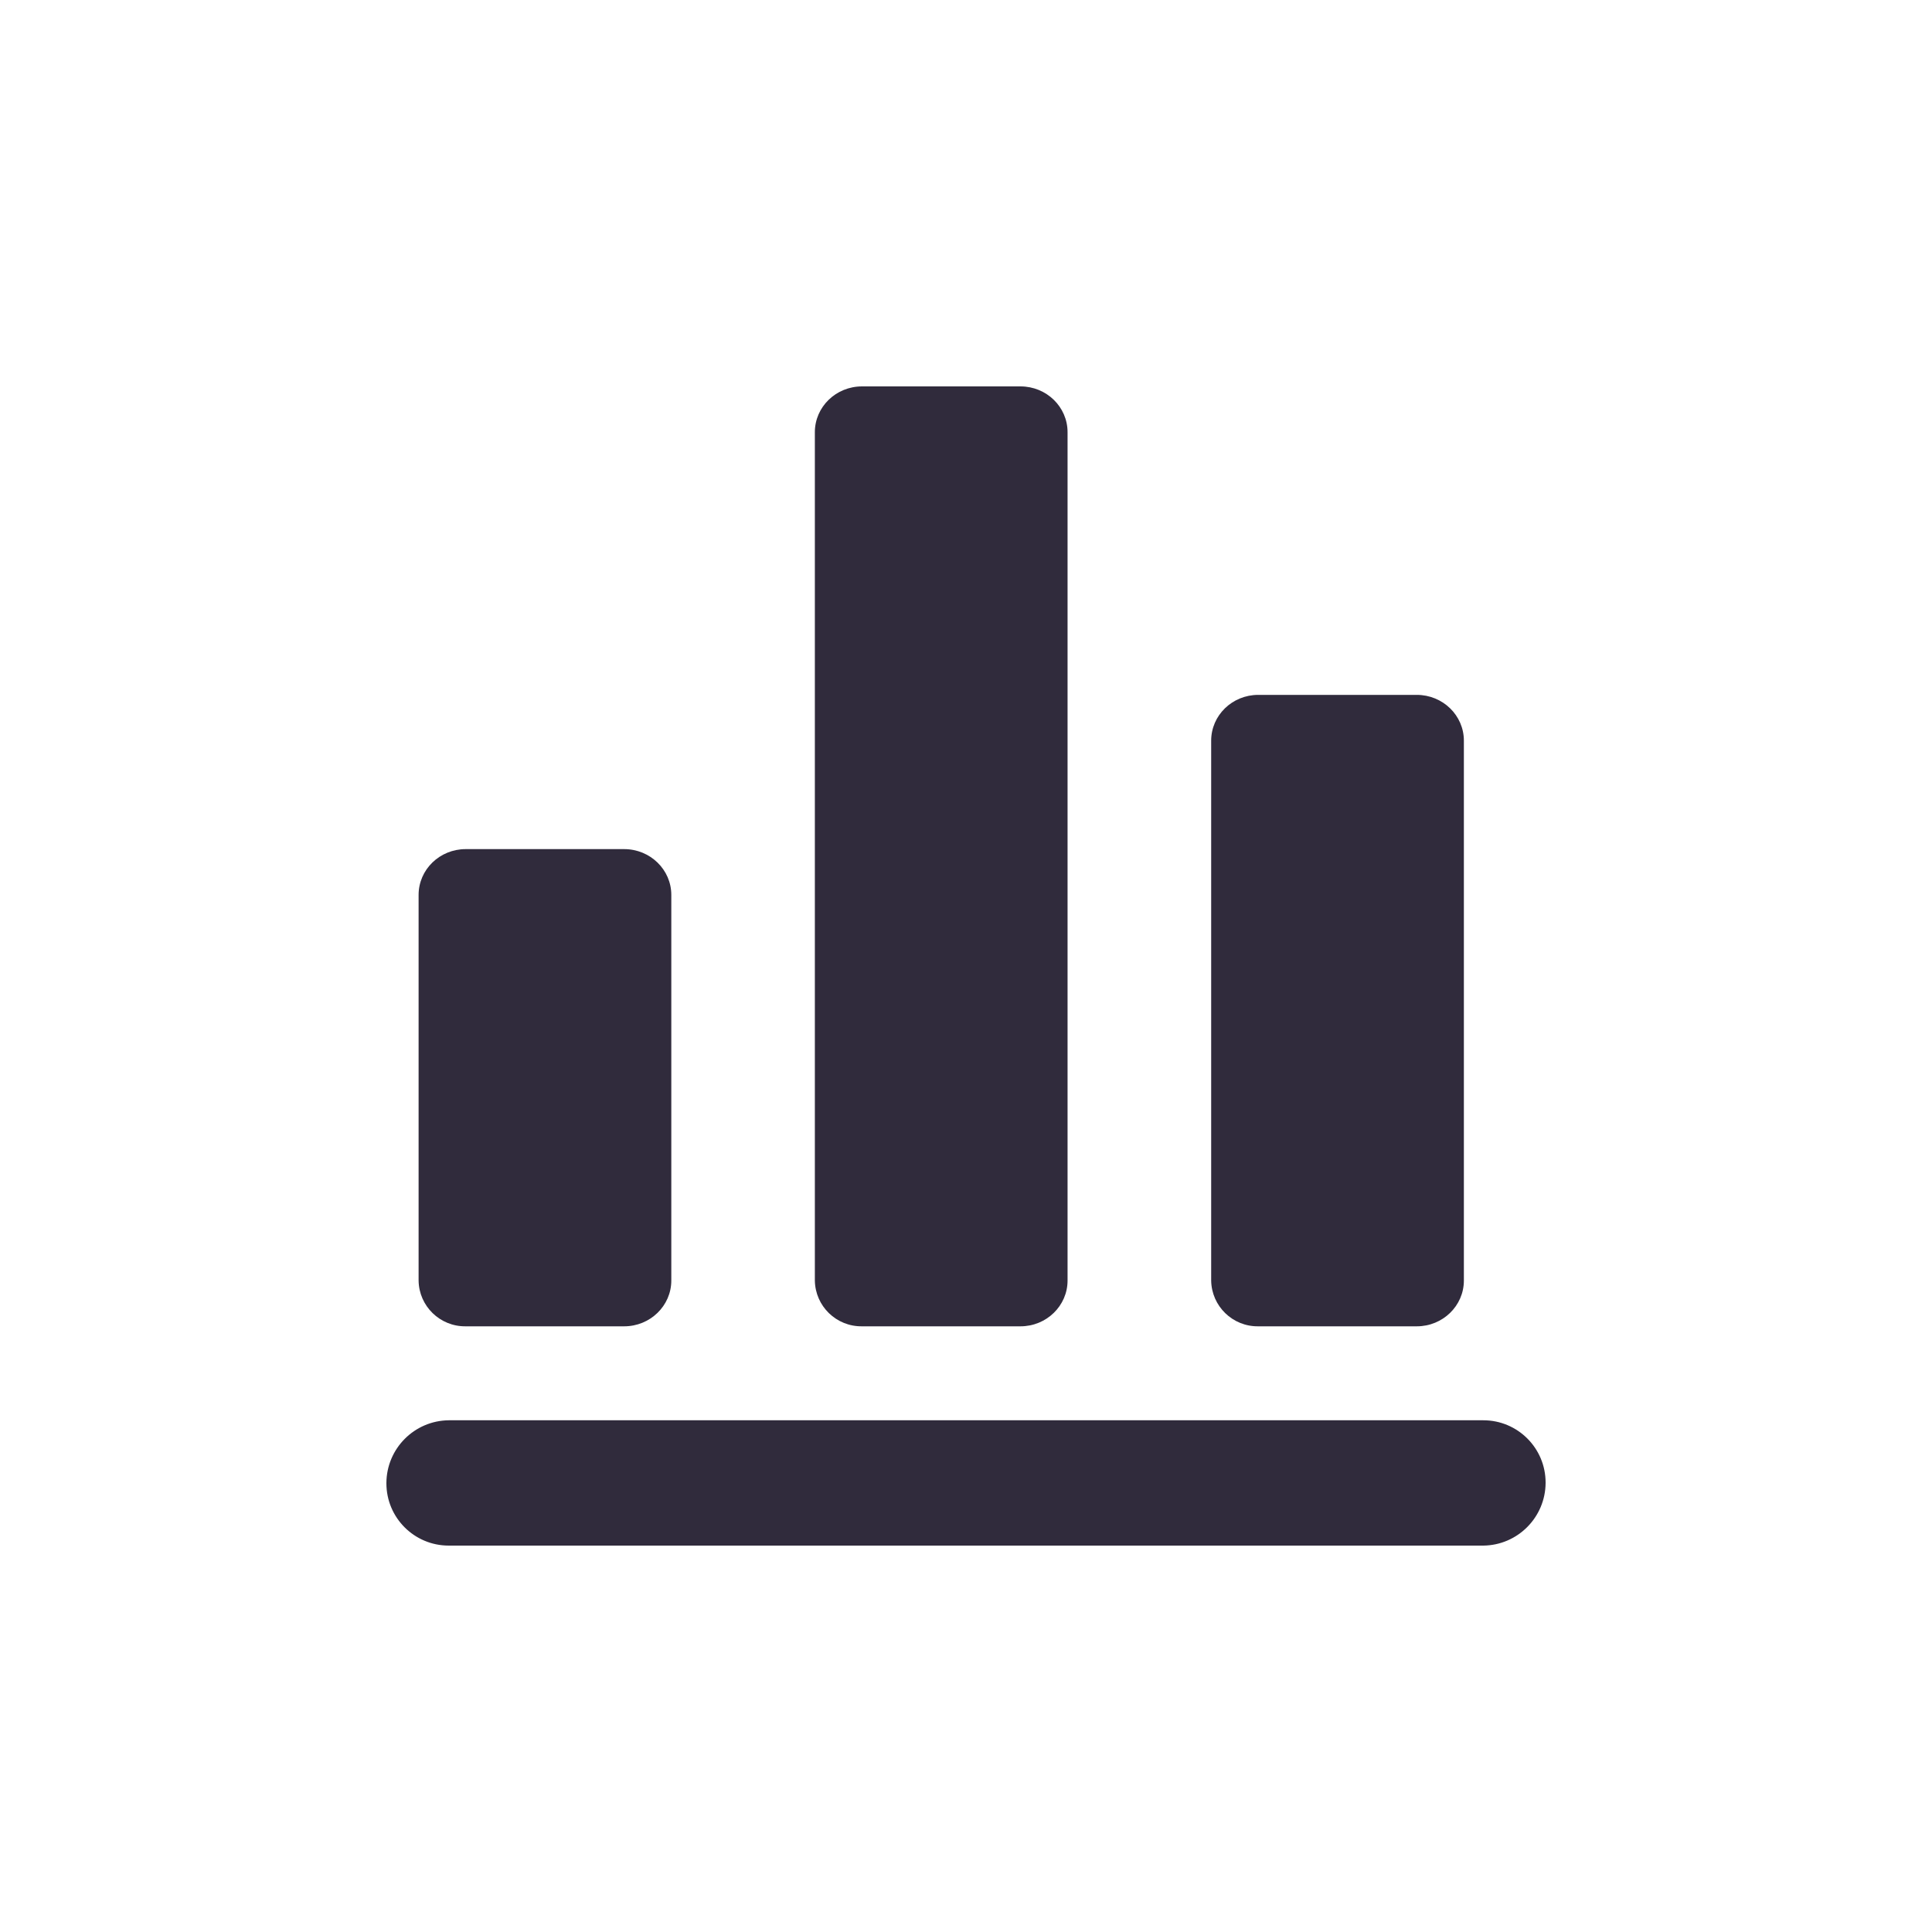 <?xml version="1.0" encoding="UTF-8"?>
<svg width="30px" height="30px" viewBox="0 0 30 30" version="1.1" xmlns="http://www.w3.org/2000/svg" xmlns:xlink="http://www.w3.org/1999/xlink">
    <!-- Generator: Sketch 60 (88103) - https://sketch.com -->
    <title>icon/图表</title>
    <desc>Created with Sketch.</desc>
    <g id="icon/图表" stroke="none" stroke-width="1" fill="none" fill-rule="evenodd">
        <path d="M6,23.027 L6,23.027 C6.003,22.493 6.434,22.06 6.968,22.054 L23.033,22.054 L23.033,22.054 C23.567,22.054 24,22.487 24,23.021 C24,23.023 24,23.025 24,23.027 L24,23.027 C23.997,23.561 23.566,23.994 23.033,24 L6.968,24 L6.968,24 C6.433,24 6,23.567 6,23.033 C6,23.031 6,23.029 6,23.027 L6,23.027 Z M22,20.595 L19.538,20.595 L19.538,20.595 C19.14,20.6 18.813,20.282 18.807,19.884 C18.807,19.884 18.807,19.884 18.807,19.884 L18.807,11.501 C18.807,11.108 19.134,10.79 19.538,10.79 L22,10.79 C22.404,10.79 22.731,11.109 22.731,11.501 L22.731,19.884 C22.731,20.276 22.404,20.595 22,20.595 L22,20.595 Z M15.846,20.595 L13.385,20.595 L13.385,20.595 C12.986,20.6 12.659,20.282 12.653,19.884 C12.653,19.884 12.653,19.884 12.653,19.884 L12.653,6.711 C12.653,6.318 12.981,6 13.385,6 L15.846,6 C16.25,6 16.577,6.318 16.577,6.711 L16.577,19.884 C16.577,20.276 16.25,20.595 15.846,20.595 L15.846,20.595 Z M9.692,20.595 L7.231,20.595 L7.231,20.595 C6.833,20.6 6.505,20.282 6.5,19.884 C6.5,19.884 6.5,19.884 6.5,19.884 L6.5,13.896 C6.5,13.503 6.827,13.185 7.231,13.185 L9.692,13.185 C10.096,13.185 10.424,13.504 10.424,13.896 L10.424,19.884 C10.424,20.276 10.096,20.595 9.692,20.595 L9.692,20.595 Z" id="形状" fill="#302B3C" fill-rule="nonzero"></path>
    </g>
</svg>